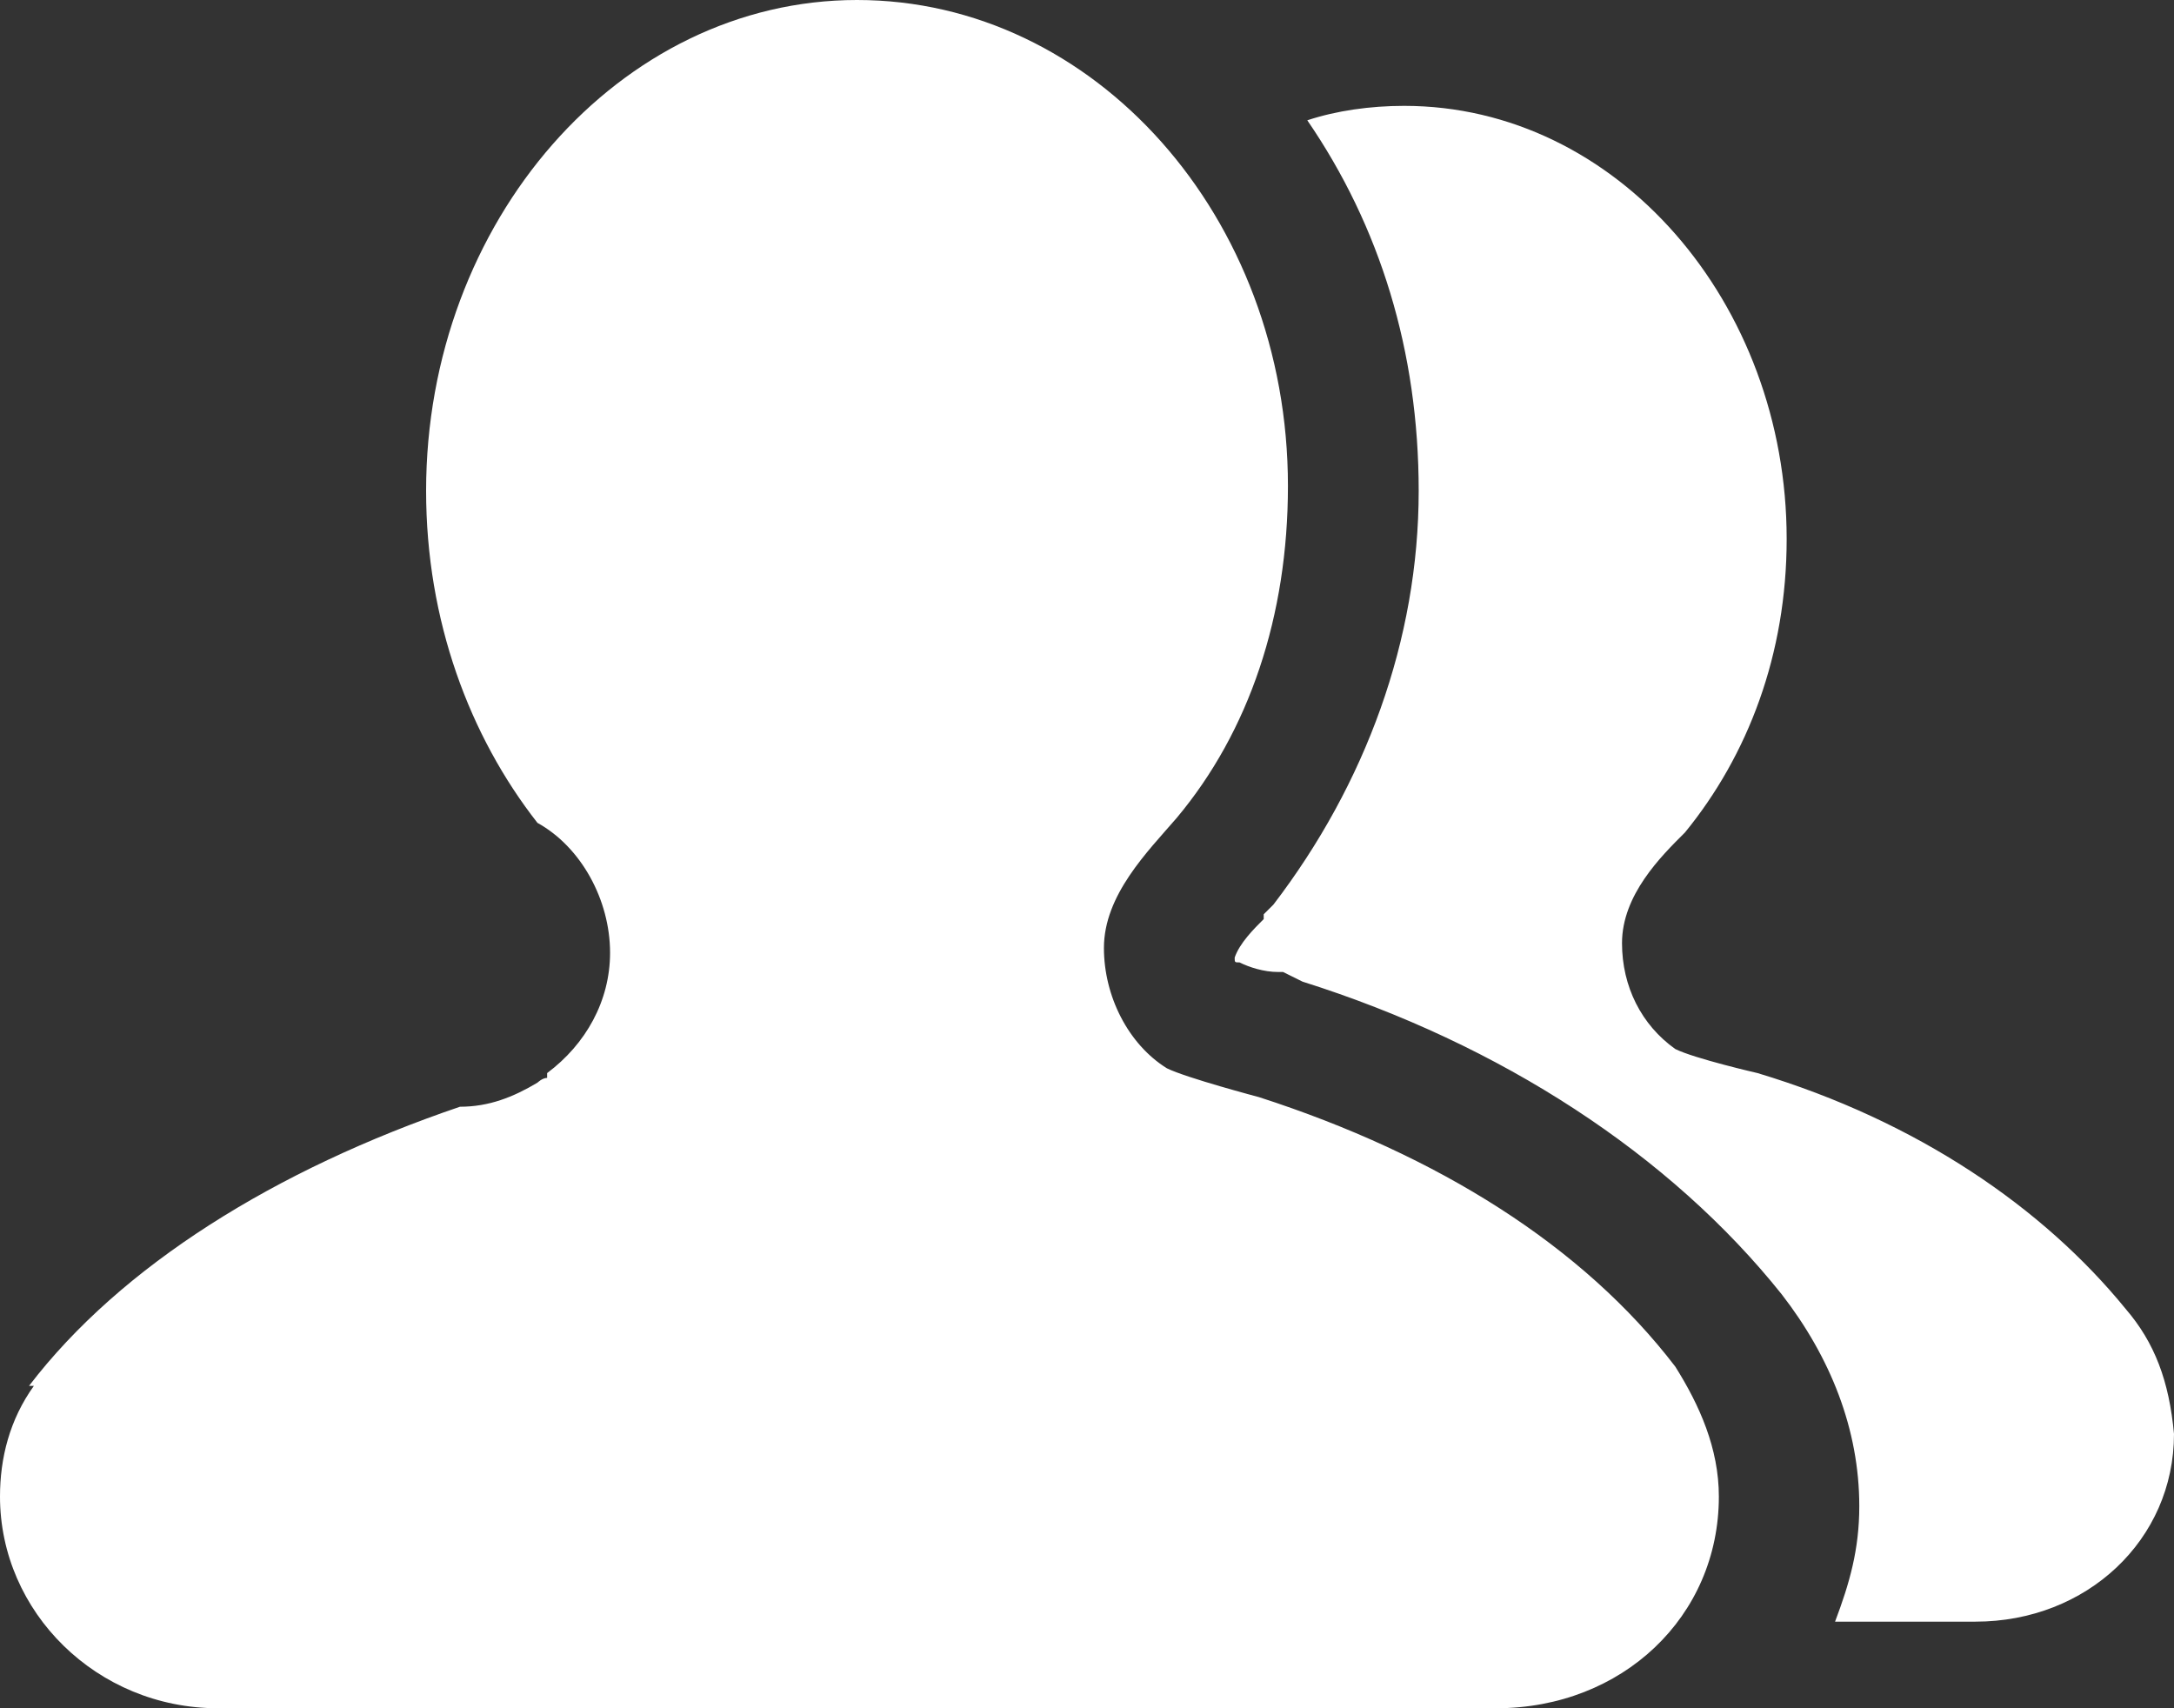 <?xml version="1.0" encoding="UTF-8"?>
<svg width="42px" height="33px" viewBox="0 0 42 33" version="1.1" xmlns="http://www.w3.org/2000/svg" xmlns:xlink="http://www.w3.org/1999/xlink">
    <rect x="0" y="0" width="42" height="33" fill="#333333" stroke="none"/>
    <!-- Generator: Sketch 63 (92445) - https://sketch.com -->
    <title>累计客户</title>
    <desc>Created with Sketch.</desc>
    <g id="页面-1" stroke="none" stroke-width="1" fill="none" fill-rule="evenodd">
        <g id="画板" transform="translate(-283, -679)" fill="#FFFFFF" fill-rule="nonzero">
            <path d="M307.321,700.194 C307.321,700.194 305.918,699.823 305.543,699.637 C304.795,699.172 304.327,698.242 304.327,697.313 C304.327,696.29 305.169,695.454 305.731,694.803 C307.134,693.13 307.882,690.899 307.882,688.389 C307.882,683.183 304.14,679 299.557,679 C294.973,679 291.232,683.276 291.232,688.482 C291.232,690.991 292.073,693.222 293.383,694.896 C294.225,695.361 294.786,696.383 294.786,697.406 C294.786,698.335 294.318,699.172 293.57,699.73 L293.57,699.823 C293.477,699.823 293.383,699.915 293.383,699.915 C292.915,700.194 292.448,700.38 291.886,700.38 C288.332,701.589 285.338,703.448 283.561,705.772 L283.655,705.772 C283.187,706.423 283,707.166 283,707.91 C283,710.141 284.871,712 287.209,712 L311.904,712 C314.336,712 316.207,710.234 316.207,707.91 C316.207,706.98 315.833,706.144 315.365,705.4 C313.588,703.076 310.782,701.31 307.321,700.194 Z M324.065,704.284 C322.474,702.332 320.042,700.659 316.955,699.73 C316.955,699.73 315.739,699.451 315.365,699.265 C314.71,698.8 314.336,698.056 314.336,697.22 C314.336,696.29 315.085,695.546 315.552,695.082 C316.768,693.594 317.517,691.642 317.517,689.411 C317.517,684.856 314.243,681.045 310.127,681.045 C309.472,681.045 308.817,681.138 308.256,681.324 C309.659,683.369 310.408,685.786 310.408,688.482 C310.408,691.363 309.379,694.152 307.601,696.476 L307.414,696.662 L307.414,696.755 C307.227,696.941 306.947,697.22 306.853,697.499 C306.853,697.592 306.853,697.592 306.947,697.592 C307.134,697.685 307.414,697.777 307.695,697.777 L307.788,697.777 L308.163,697.963 C311.998,699.172 315.272,701.31 317.423,704.006 C318.359,705.214 318.92,706.608 318.92,708.096 C318.92,708.932 318.733,709.583 318.452,710.327 L321.165,710.327 C323.316,710.327 325,708.746 325,706.701 C324.906,705.679 324.626,704.935 324.065,704.284 L324.065,704.284 Z" id="累计客户"></path>
        </g>
    </g>
</svg>